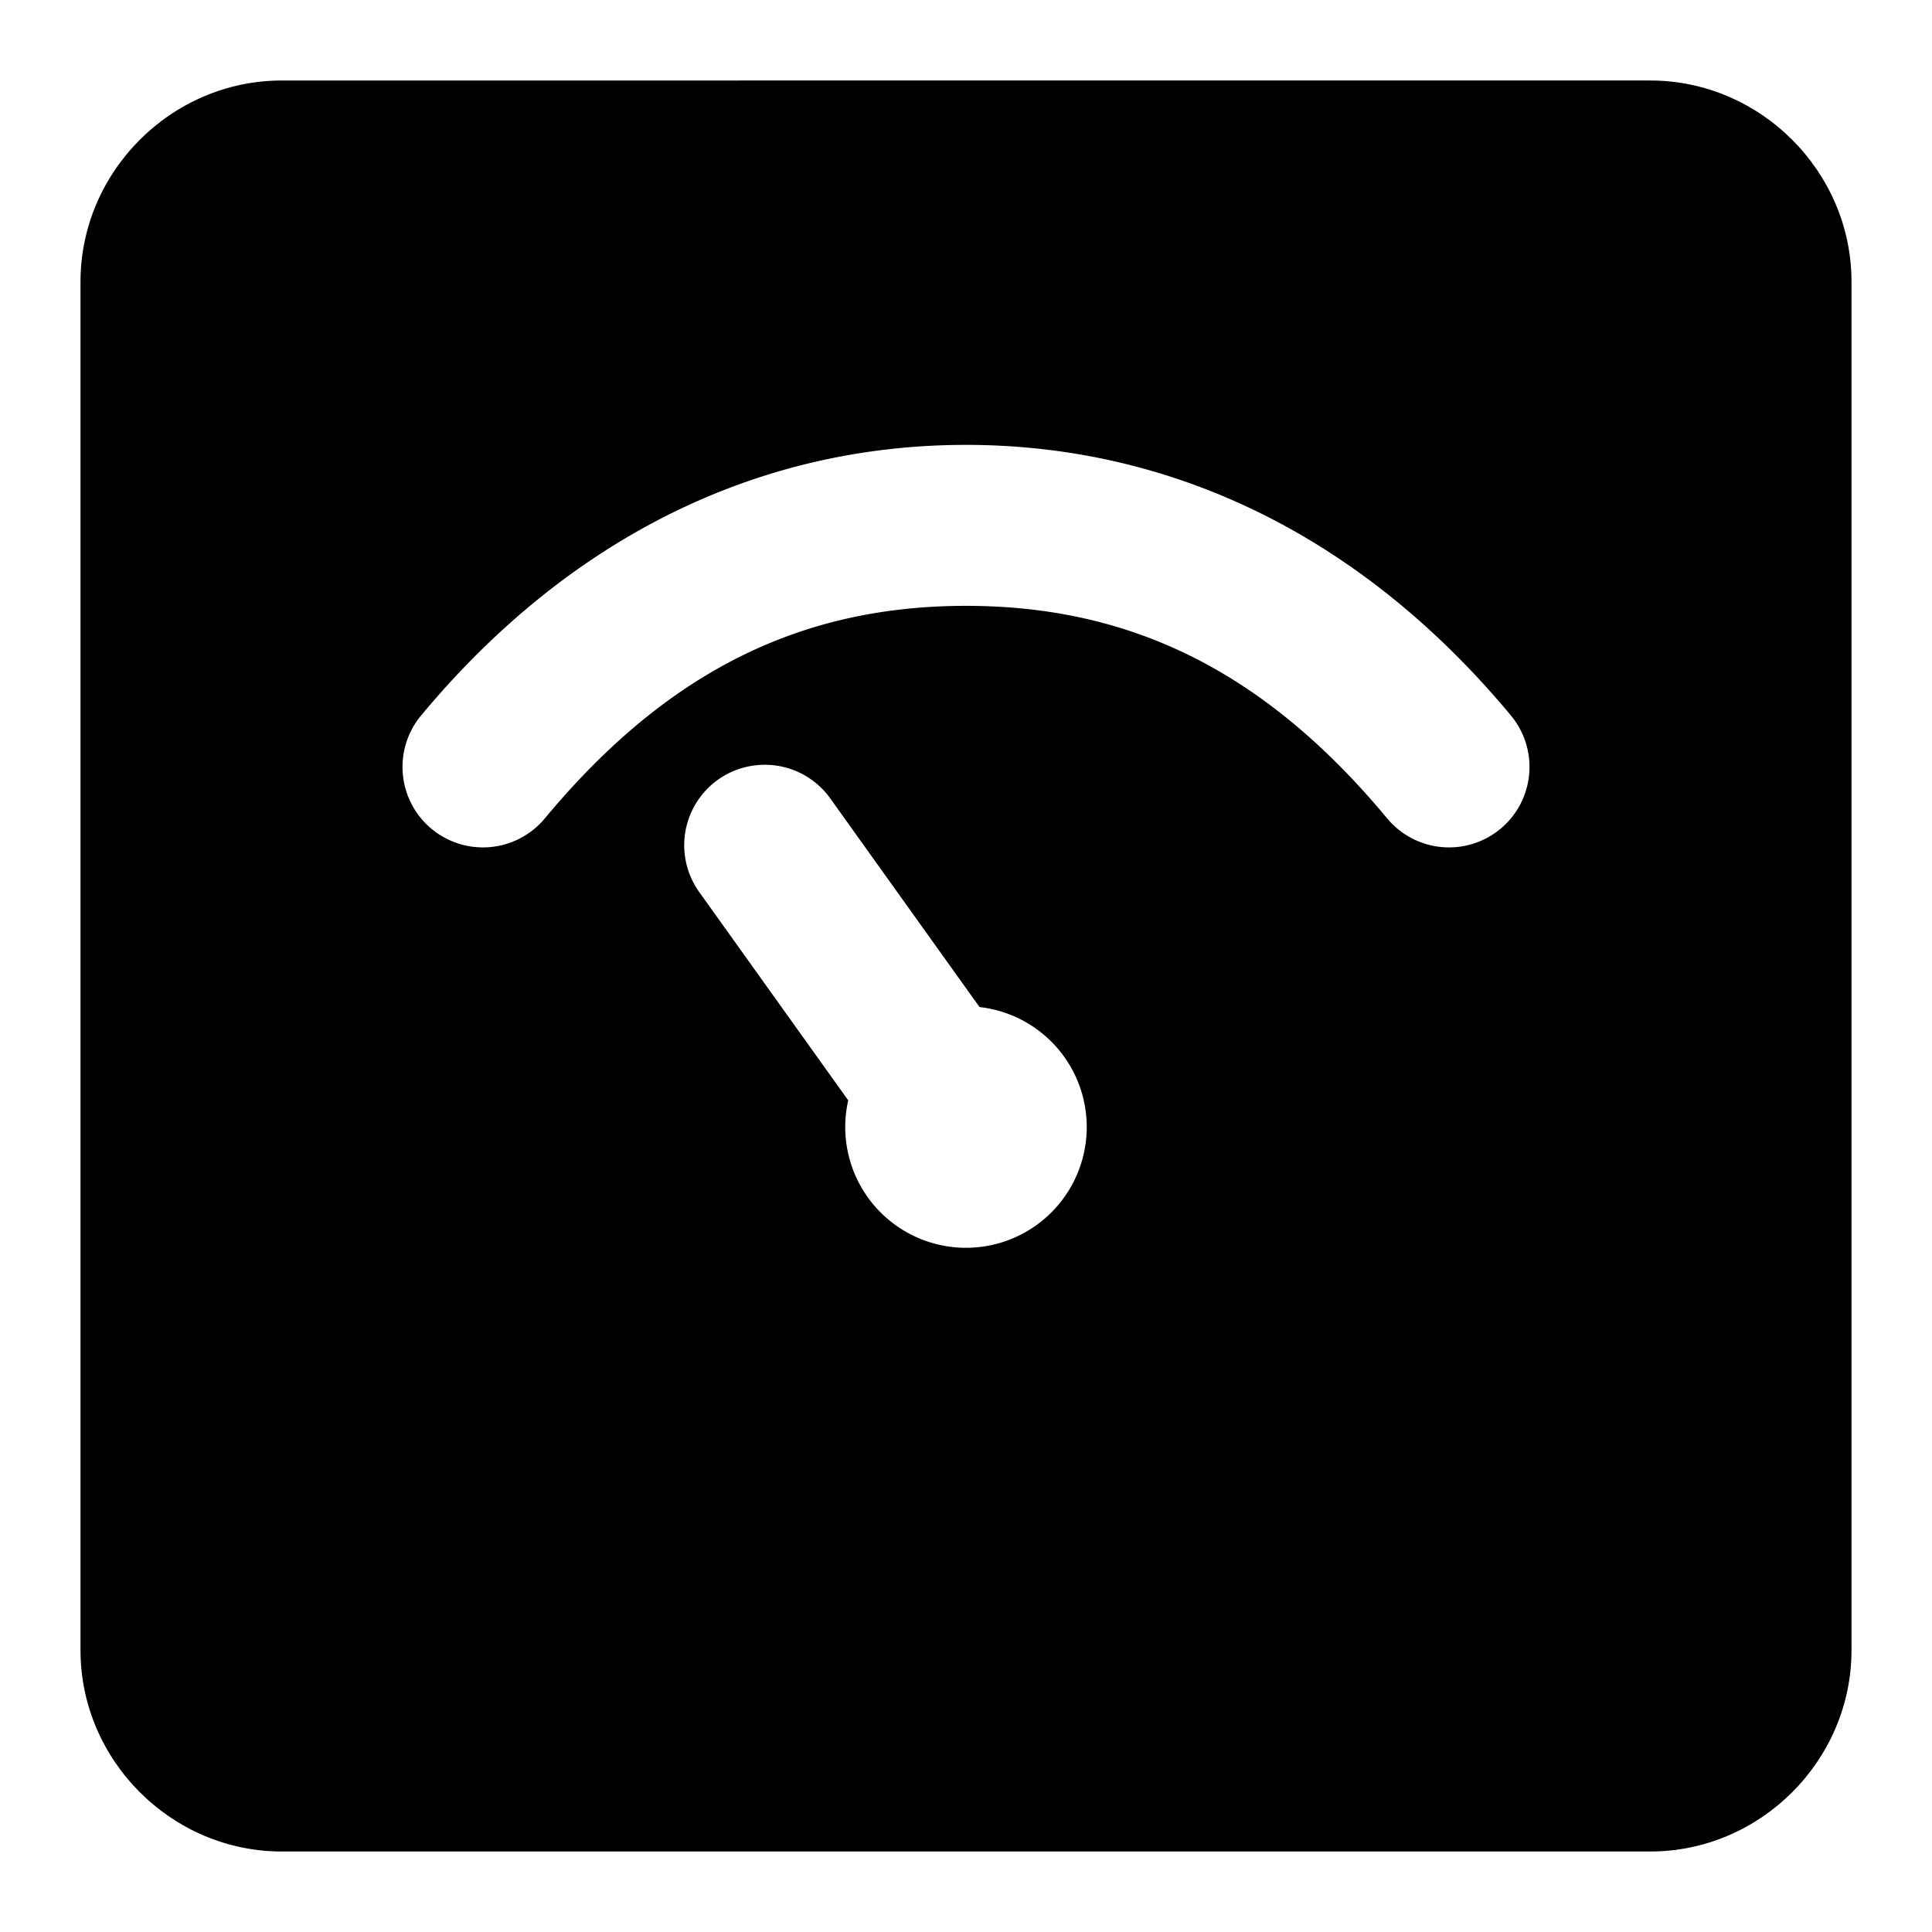 <svg xmlns="http://www.w3.org/2000/svg" width="48" height="48" viewBox="0 0 48 48"><path d="M7 4a3 3 0 0 0-3 3v34a3 3 0 0 0 3 3h34a3 3 0 0 0 3-3V7a3 3 0 0 0-3-3zm17 7.053c5.245 0 9.918 2.368 13.537 6.722a2 2 0 0 1-.258 2.817 2 2 0 0 1-2.816-.26c-3.03-3.646-6.358-5.28-10.463-5.28s-7.433 1.634-10.463 5.28a2 2 0 0 1-2.816.26 2 2 0 0 1-.258-2.817c3.62-4.354 8.292-6.722 13.537-6.722zm-5.062 7.949a2 2 0 0 1 .39.025 2 2 0 0 1 1.299.809l3.709 5.184a3 3 0 1 1-3.262 2.318l-3.701-5.174a2 2 0 0 1 .463-2.791 2 2 0 0 1 1.102-.371z"/><path d="M7 2C4.262 2 2 4.262 2 7v34c0 2.738 2.262 5 5 5h34c2.738 0 5-2.262 5-5V7c0-2.738-2.262-5-5-5Zm0 4h34c.576 0 1 .424 1 1v34c0 .576-.424 1-1 1H7c-.576 0-1-.424-1-1V7c0-.576.424-1 1-1Z"/></svg>